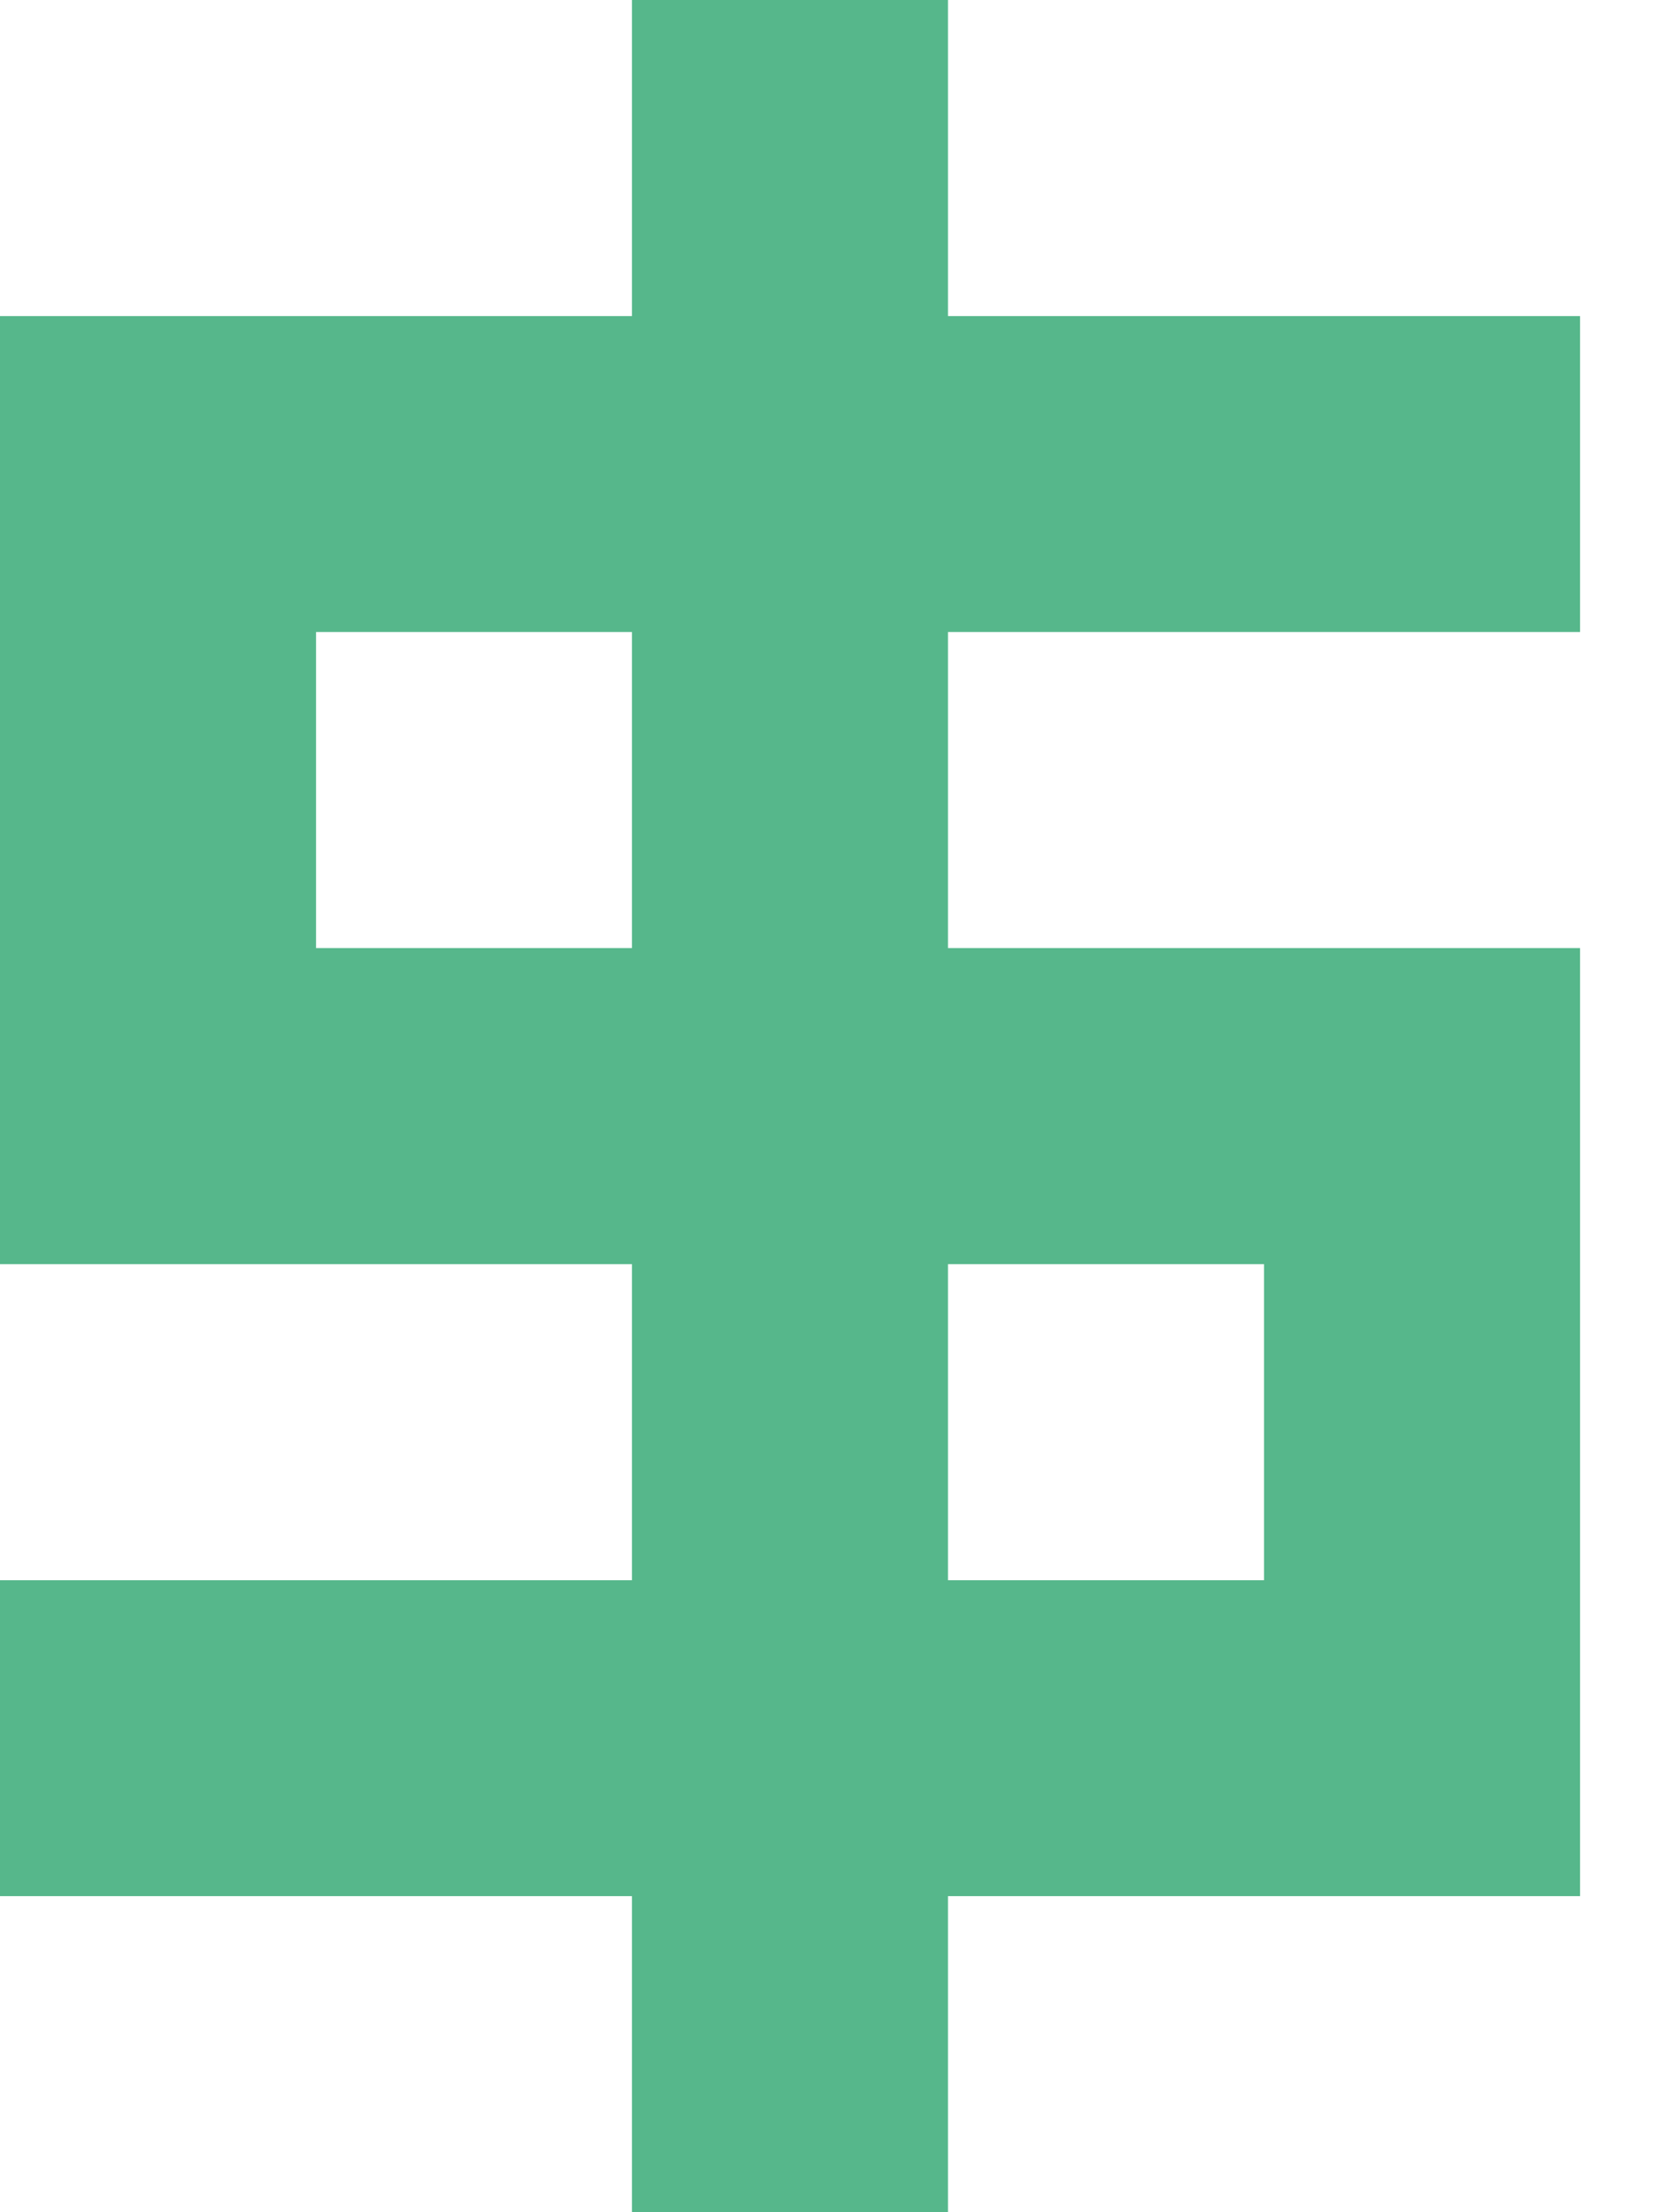 <?xml version="1.0" encoding="UTF-8"?>
<svg width="12px" height="16px" viewBox="0 0 12 16" version="1.1" xmlns="http://www.w3.org/2000/svg" xmlns:xlink="http://www.w3.org/1999/xlink">
    <g id="Page-1" stroke="none" stroke-width="1" fill="none" fill-rule="evenodd">
        <g id="Desktop" transform="translate(-359, -1453)" fill="#56B78B">
            <g id="Group-2" transform="translate(260, 1065)">
                <g id="Group" transform="translate(0, 352)">
                    <g id="Group-4" transform="translate(67, 36)">
                        <path d="M41.143,9.143 L41.143,11.429 L38.857,11.429 L38.857,9.143 L41.143,9.143 Z M34.286,6.857 L36.571,6.857 L36.571,4.571 L34.286,4.571 L34.286,6.857 Z M38.857,0 L36.571,0 L36.571,2.286 L32,2.286 L32,9.143 L36.571,9.143 L36.571,11.429 L32,11.429 L32,13.714 L36.571,13.714 L36.571,16 L38.857,16 L38.857,13.714 L43.429,13.714 L43.429,6.857 L38.857,6.857 L38.857,4.571 L43.429,4.571 L43.429,2.286 L38.857,2.286 L38.857,0 Z" id="Fill-26"></path>
                    </g>
                </g>
            </g>
        </g>
    </g>
</svg>